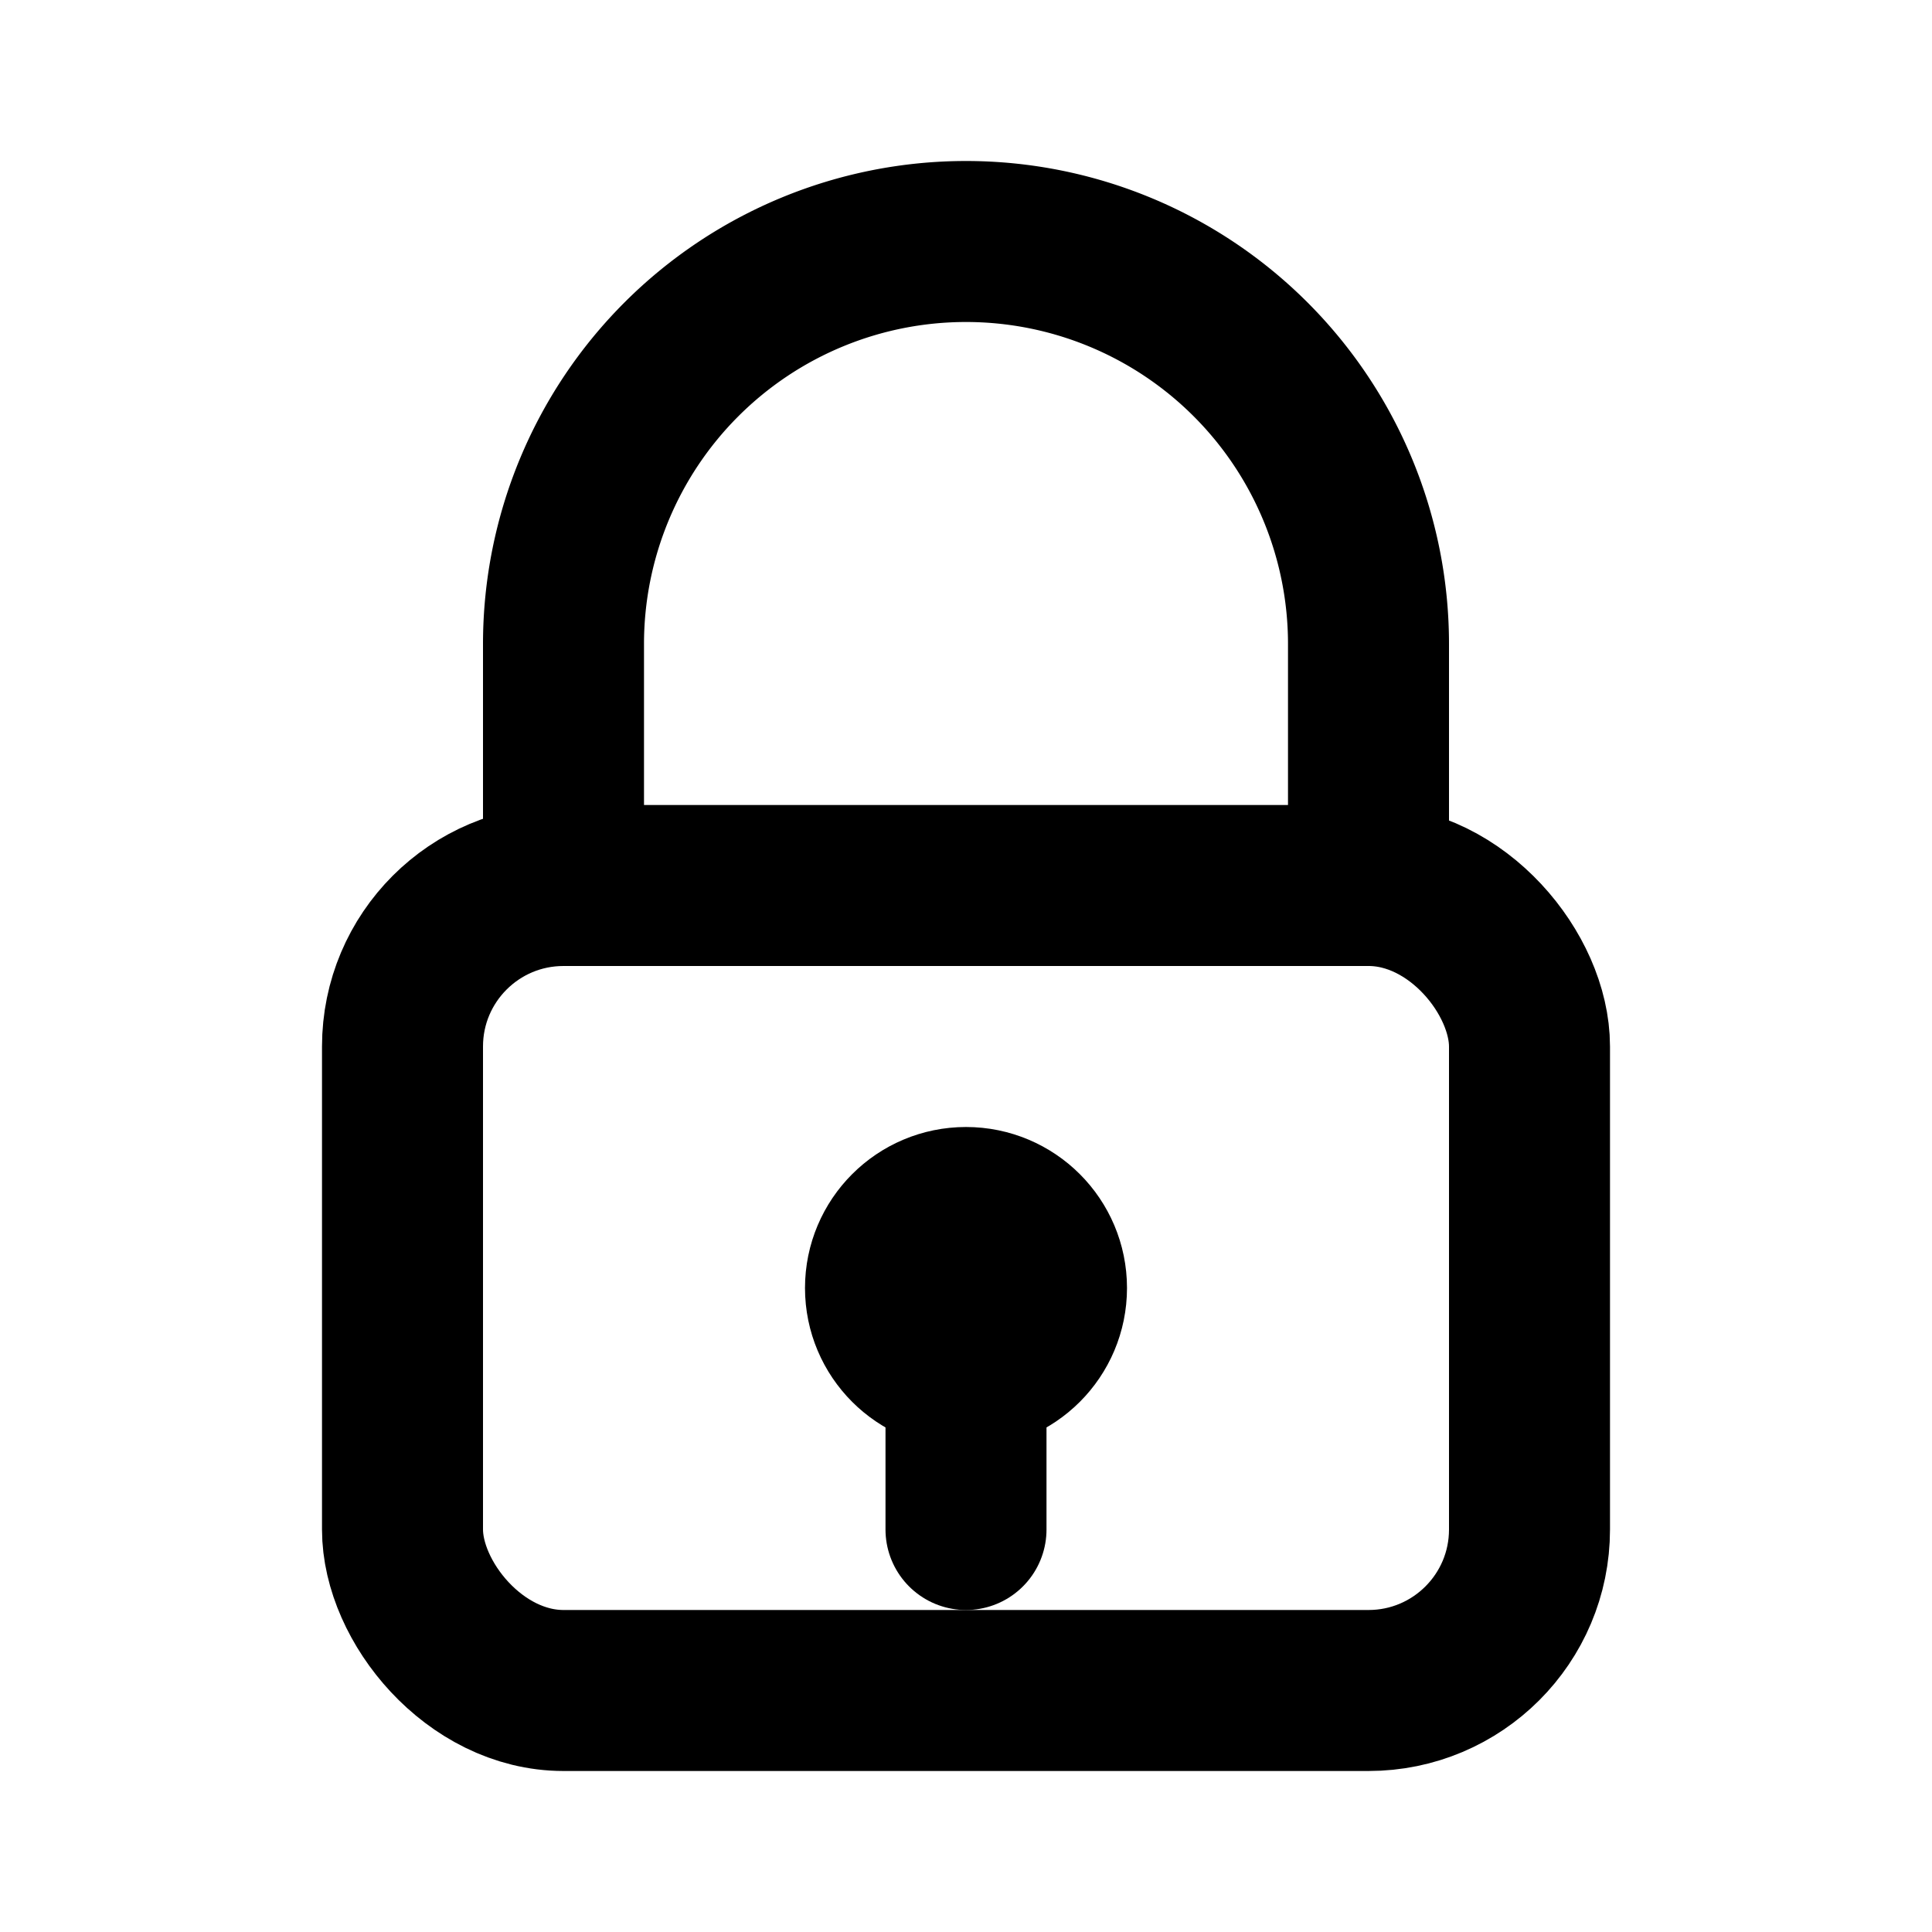 <svg xmlns="http://www.w3.org/2000/svg" width="24" height="24" viewBox="0 0 24 24" fill="none" stroke="currentColor" stroke-width="2" stroke-linecap="round" stroke-linejoin="round">
<rect x="5" y="11" width="14" height="10" rx="2"/><path d="M7 11V8a5 5 0 0 1 10 0v3"/><circle cx="12" cy="16" r="1"/><path d="M12 17v2"/>
</svg>